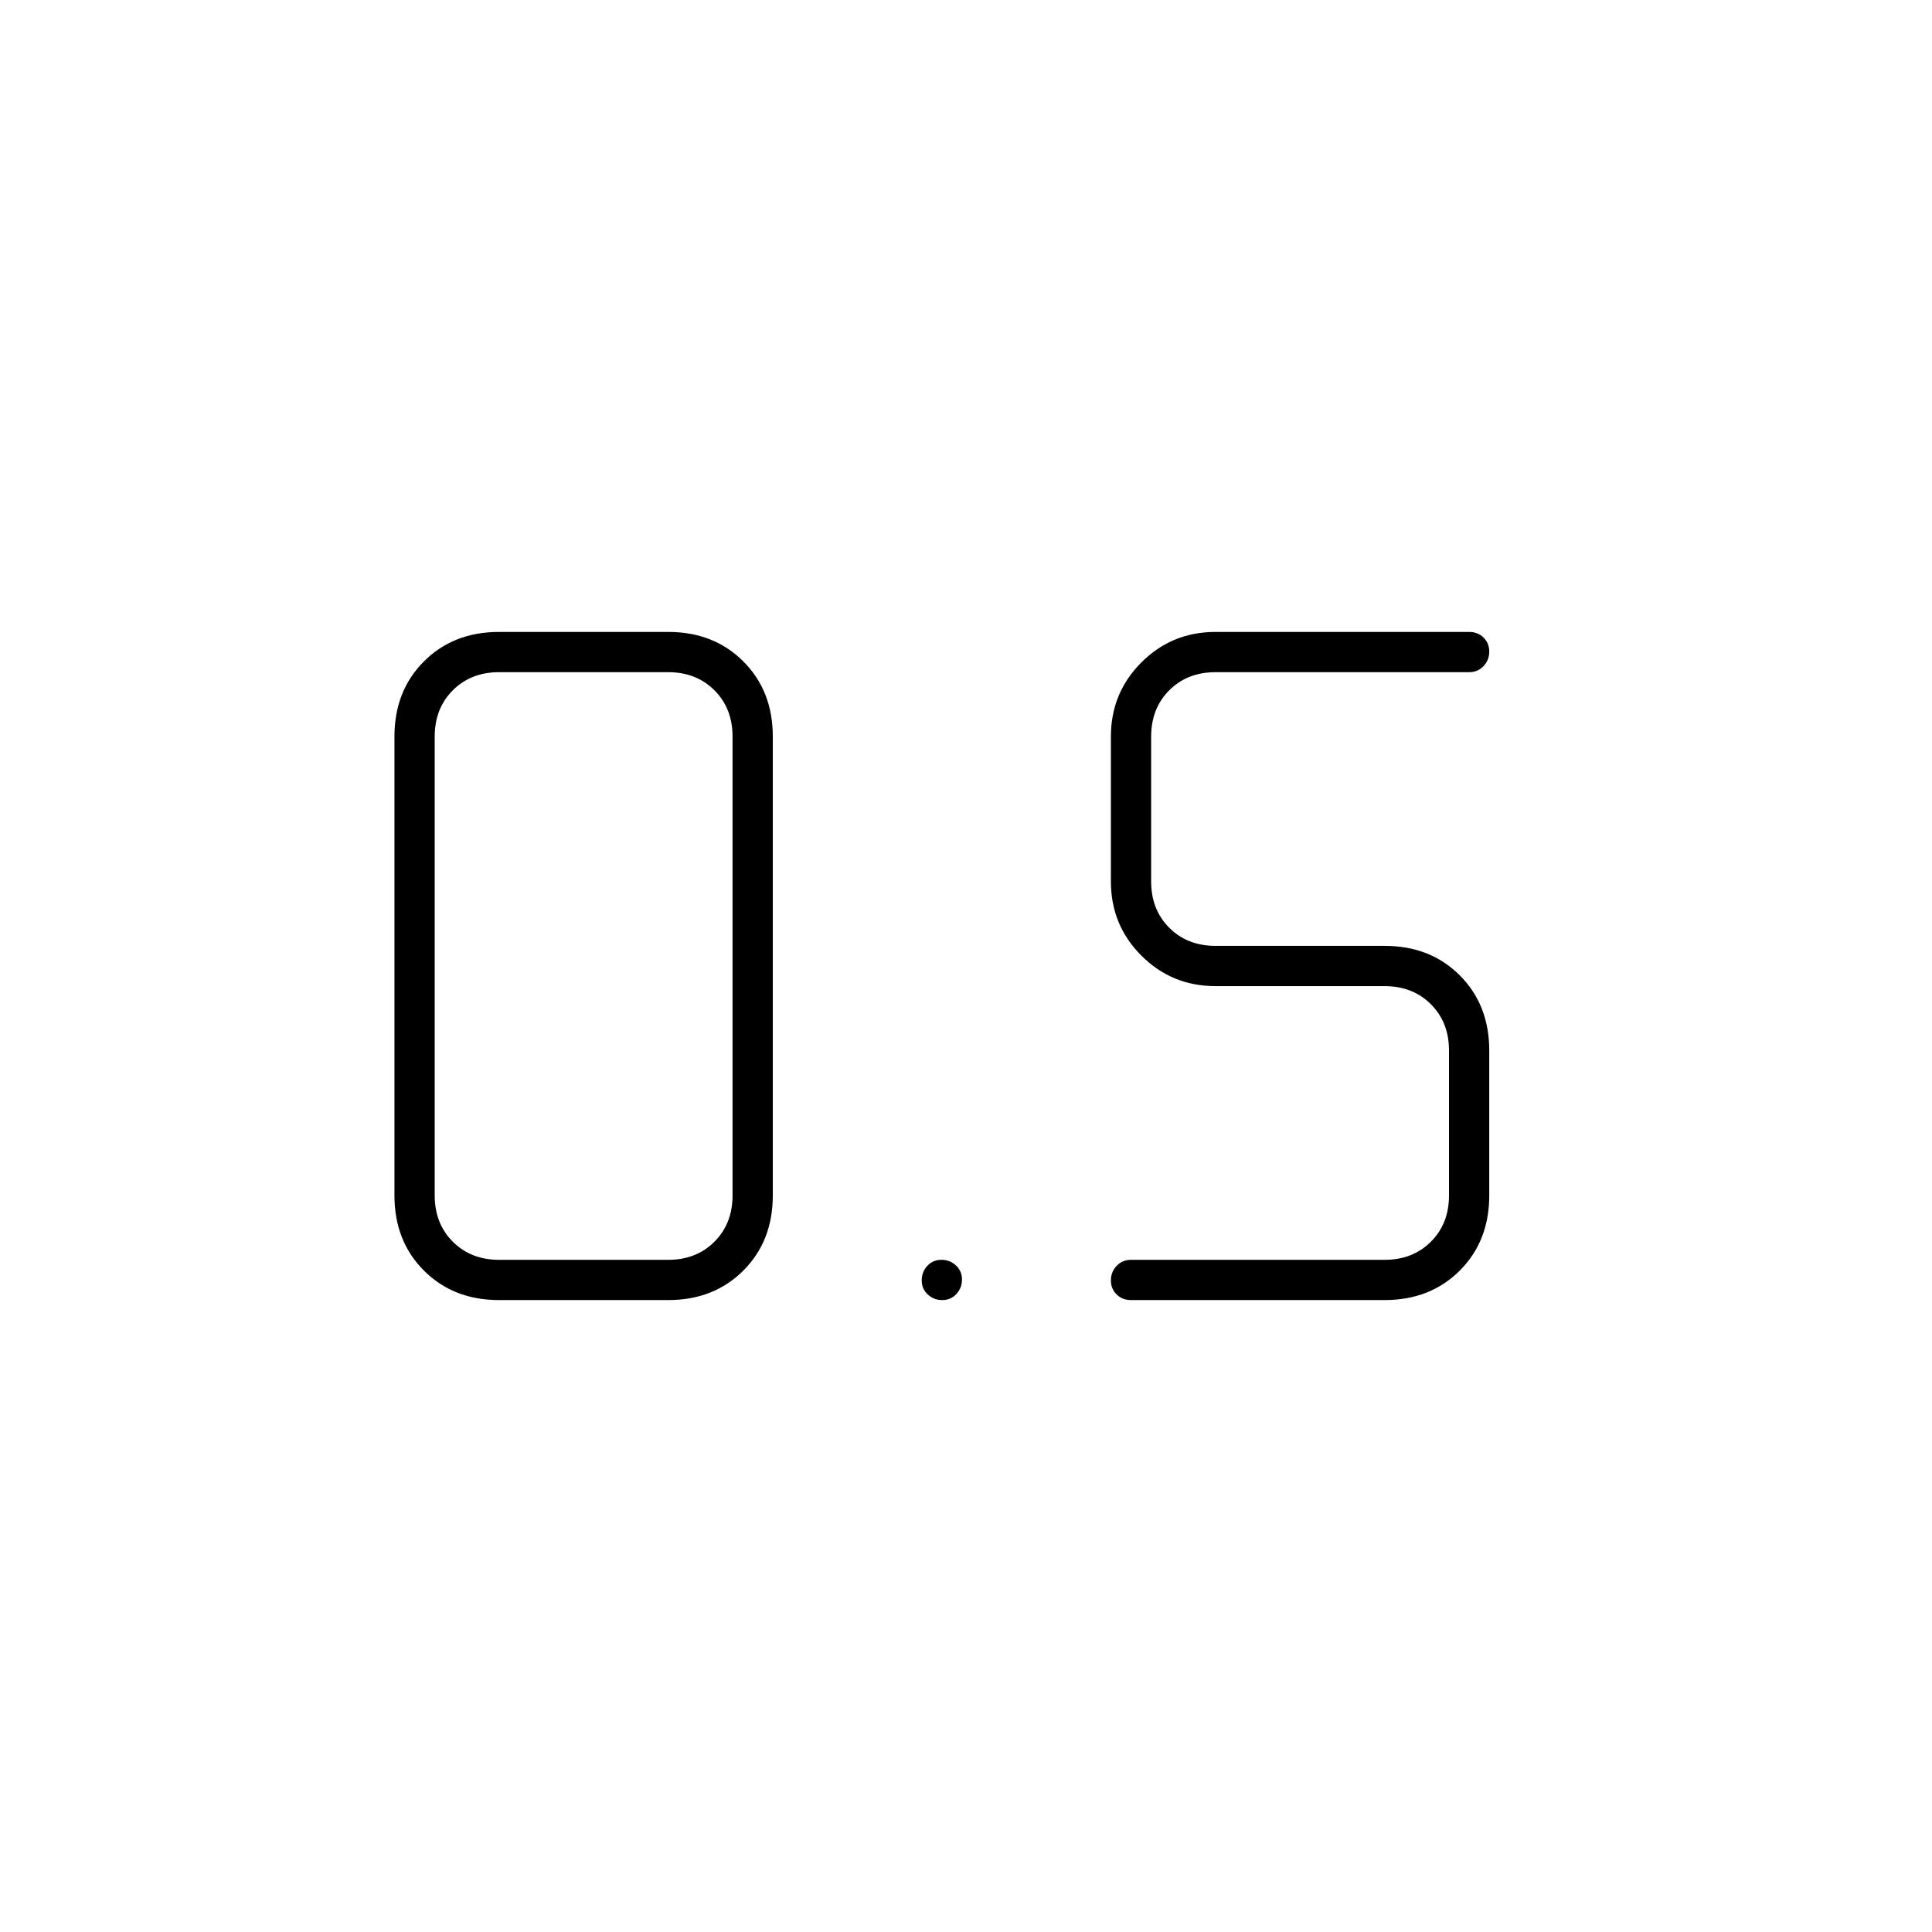 <svg xmlns="http://www.w3.org/2000/svg" height="20" viewBox="0 -960 960 960" width="20"><path d="M562-314q-4.3 0-7.15-2.789-2.85-2.79-2.85-7 0-4.211 2.85-7.211t7.15-3h126q14 0 23-9t9-23v-72q0-14-9-23t-23-9h-84q-21.7 0-36.85-15.15Q552-500.3 552-522v-72q0-21.7 15.15-36.85Q582.3-646 604-646h126q4.3 0 7.15 2.789 2.85 2.79 2.85 7 0 4.211-2.85 7.211t-7.15 3H604q-14 0-23 9t-9 23v72q0 14 9 23t23 9h84q22.7 0 37.35 14.65Q740-460.7 740-438v72q0 22.7-14.65 37.35Q710.7-314 688-314H562Zm-314 0q-22.7 0-37.35-14.65Q196-343.3 196-366v-228q0-22.7 14.65-37.35Q225.3-646 248-646h84q22.7 0 37.35 14.65Q384-616.7 384-594v228q0 22.7-14.65 37.35Q354.7-314 332-314h-84Zm0-20h84q14 0 23-9t9-23v-228q0-14-9-23t-23-9h-84q-14 0-23 9t-9 23v228q0 14 9 23t23 9Zm220.211 20Q464-314 461-316.789q-3-2.79-3-7 0-4.211 2.789-7.211 2.79-3 7-3 4.211 0 7.211 2.789 3 2.79 3 7 0 4.211-2.789 7.211-2.79 3-7 3Z"/></svg>